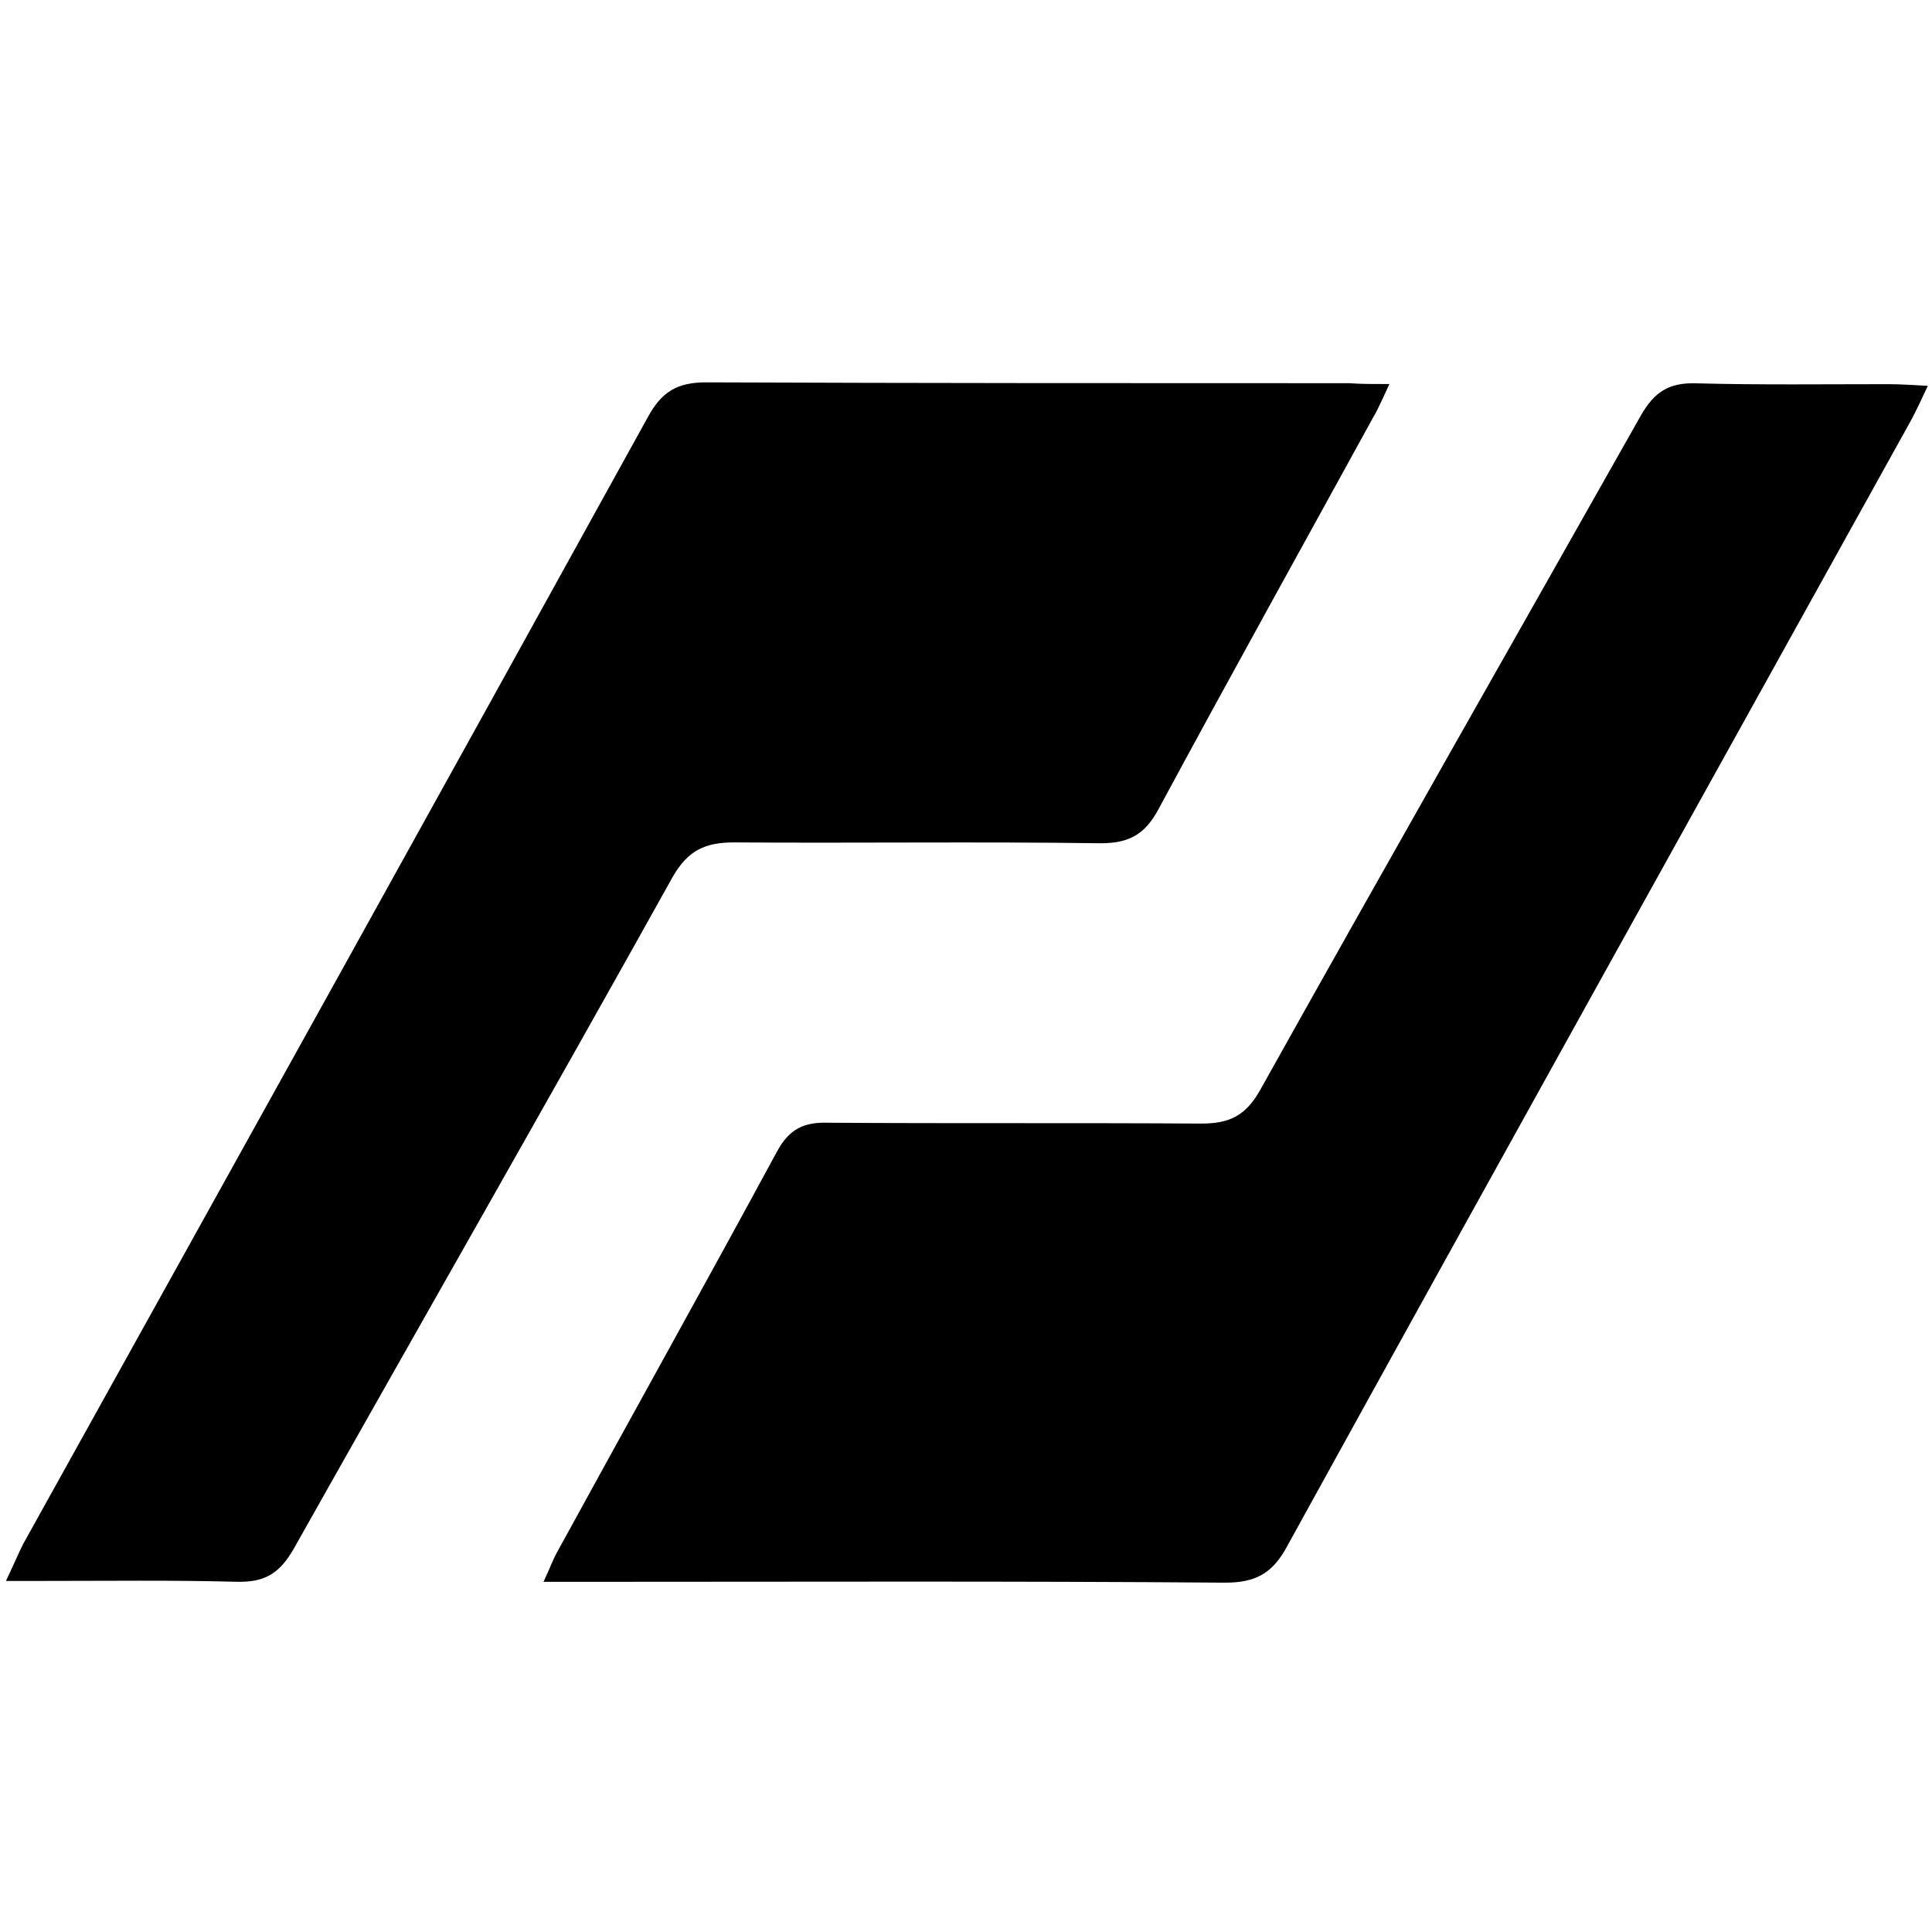 <!-- Generated by IcoMoon.io -->
<svg version="1.1" xmlns="http://www.w3.org/2000/svg" width="32" height="32" viewBox="0 0 32 32">
<title>BITMEX</title>
<path d="M9.002 26.201c0.113-0.24 0.155-0.367 0.226-0.494 1.213-2.215 2.441-4.416 3.64-6.631 0.198-0.367 0.437-0.494 0.847-0.48 2.060 0.014 4.12 0 6.18 0.014 0.466 0 0.734-0.127 0.974-0.55 2.088-3.739 4.205-7.45 6.307-11.175 0.226-0.395 0.466-0.55 0.917-0.536 1.058 0.028 2.131 0.014 3.189 0.014 0.183 0 0.381 0.014 0.649 0.028-0.113 0.24-0.198 0.423-0.282 0.578-3.443 6.208-6.899 12.416-10.328 18.638-0.24 0.451-0.522 0.607-1.030 0.607-3.527-0.028-7.069-0.014-10.596-0.014-0.226 0-0.409 0-0.691 0z"></path>
<path d="M23.012 6.363c-0.113 0.24-0.183 0.409-0.268 0.55-1.185 2.159-2.384 4.317-3.556 6.49-0.226 0.423-0.494 0.564-0.959 0.564-2.018-0.028-4.049 0-6.067-0.014-0.48 0-0.762 0.127-1.016 0.564-2.074 3.725-4.19 7.422-6.279 11.132-0.24 0.423-0.494 0.564-0.959 0.55-1.044-0.028-2.102-0.014-3.146-0.014-0.183 0-0.381 0-0.663 0 0.127-0.268 0.198-0.437 0.282-0.607 3.457-6.222 6.914-12.444 10.356-18.681 0.226-0.409 0.48-0.564 0.959-0.564 3.556 0.014 7.097 0.014 10.653 0.014 0.183 0.014 0.381 0.014 0.663 0.014z"></path>
</svg>
